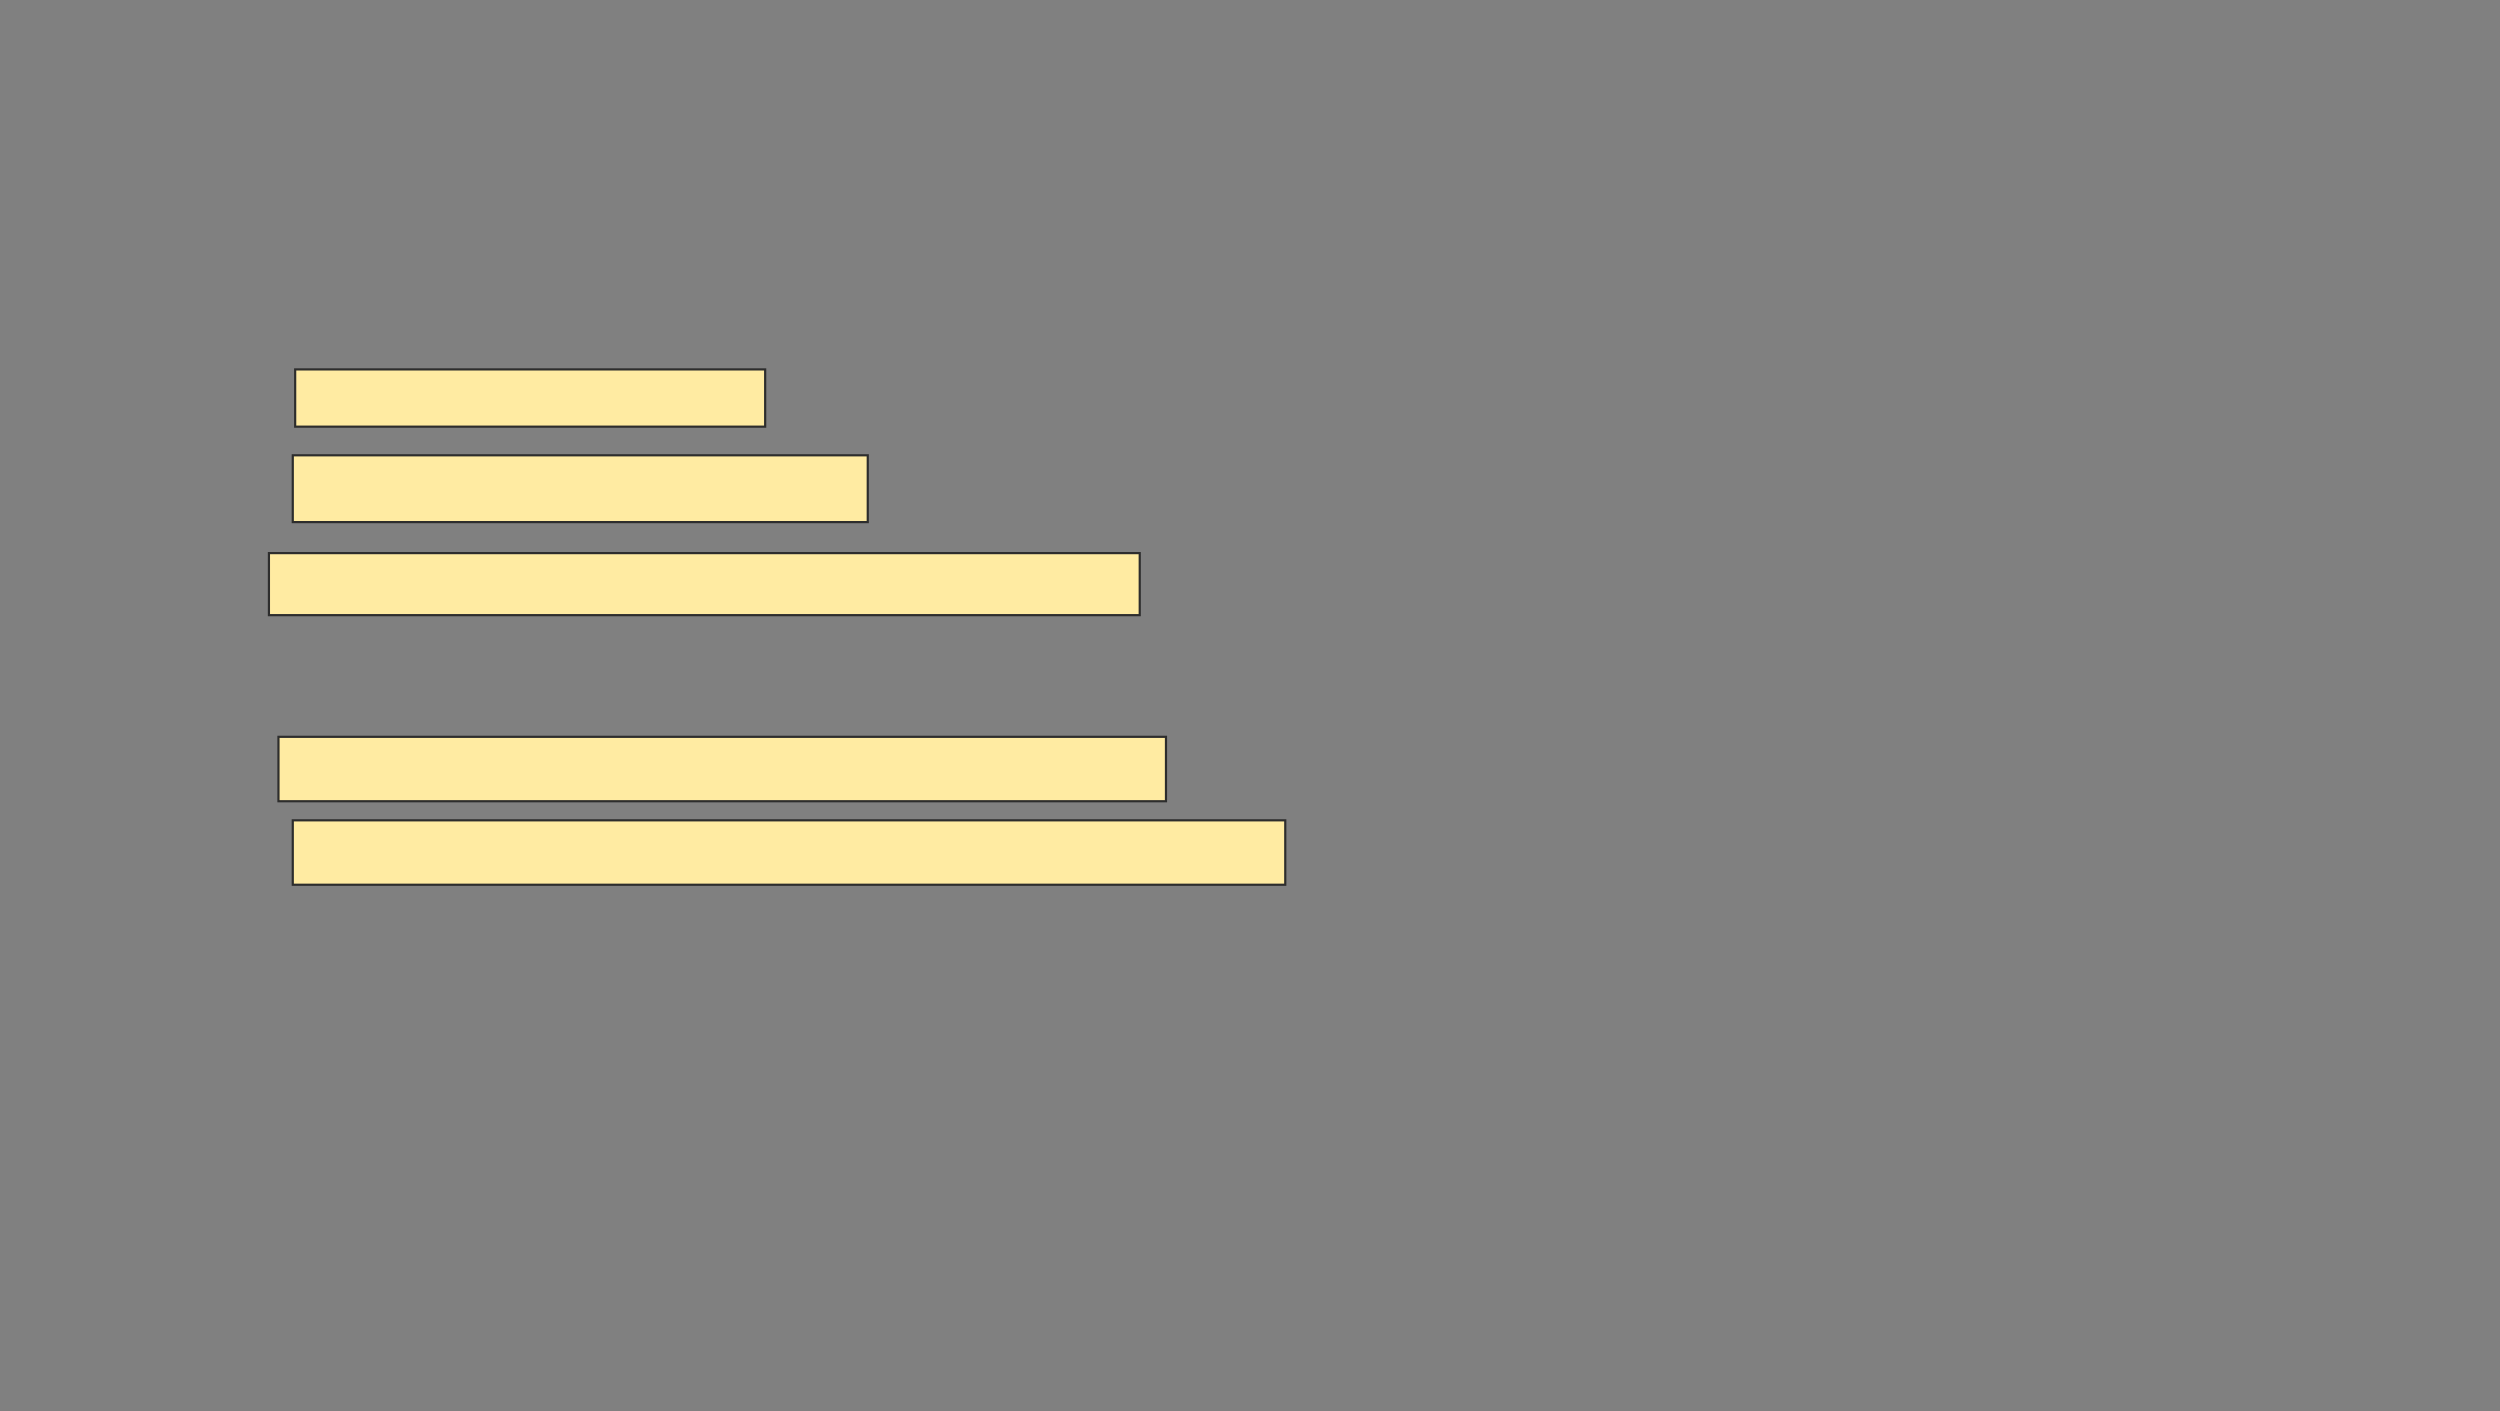 <svg xmlns="http://www.w3.org/2000/svg" width="1139" height="643">
 <rect width="100%" height="100%" fill="#808080" stroke="none"/>
 <!-- Created with Image Occlusion Enhanced -->
 <g>
  <title>Labels</title>
 </g>
 <g>
  <title>Masks</title>
  <rect id="d7c779207b344b4ebf5409366d168295-ao-1" height="26.087" width="214.13" y="168.304" x="134.478" stroke="#2D2D2D" fill="#FFEBA2"/>
  <rect id="d7c779207b344b4ebf5409366d168295-ao-2" height="30.435" width="261.957" y="207.435" x="133.391" stroke="#2D2D2D" fill="#FFEBA2"/>
  <rect id="d7c779207b344b4ebf5409366d168295-ao-3" height="28.261" width="396.739" y="252" x="122.522" stroke="#2D2D2D" fill="#FFEBA2"/>
  
  <rect id="d7c779207b344b4ebf5409366d168295-ao-5" height="29.348" width="404.348" y="335.696" x="126.87" stroke="#2D2D2D" fill="#FFEBA2"/>
  <rect id="d7c779207b344b4ebf5409366d168295-ao-6" height="29.348" width="452.174" y="373.739" x="133.391" stroke="#2D2D2D" fill="#FFEBA2"/>
 </g>
</svg>